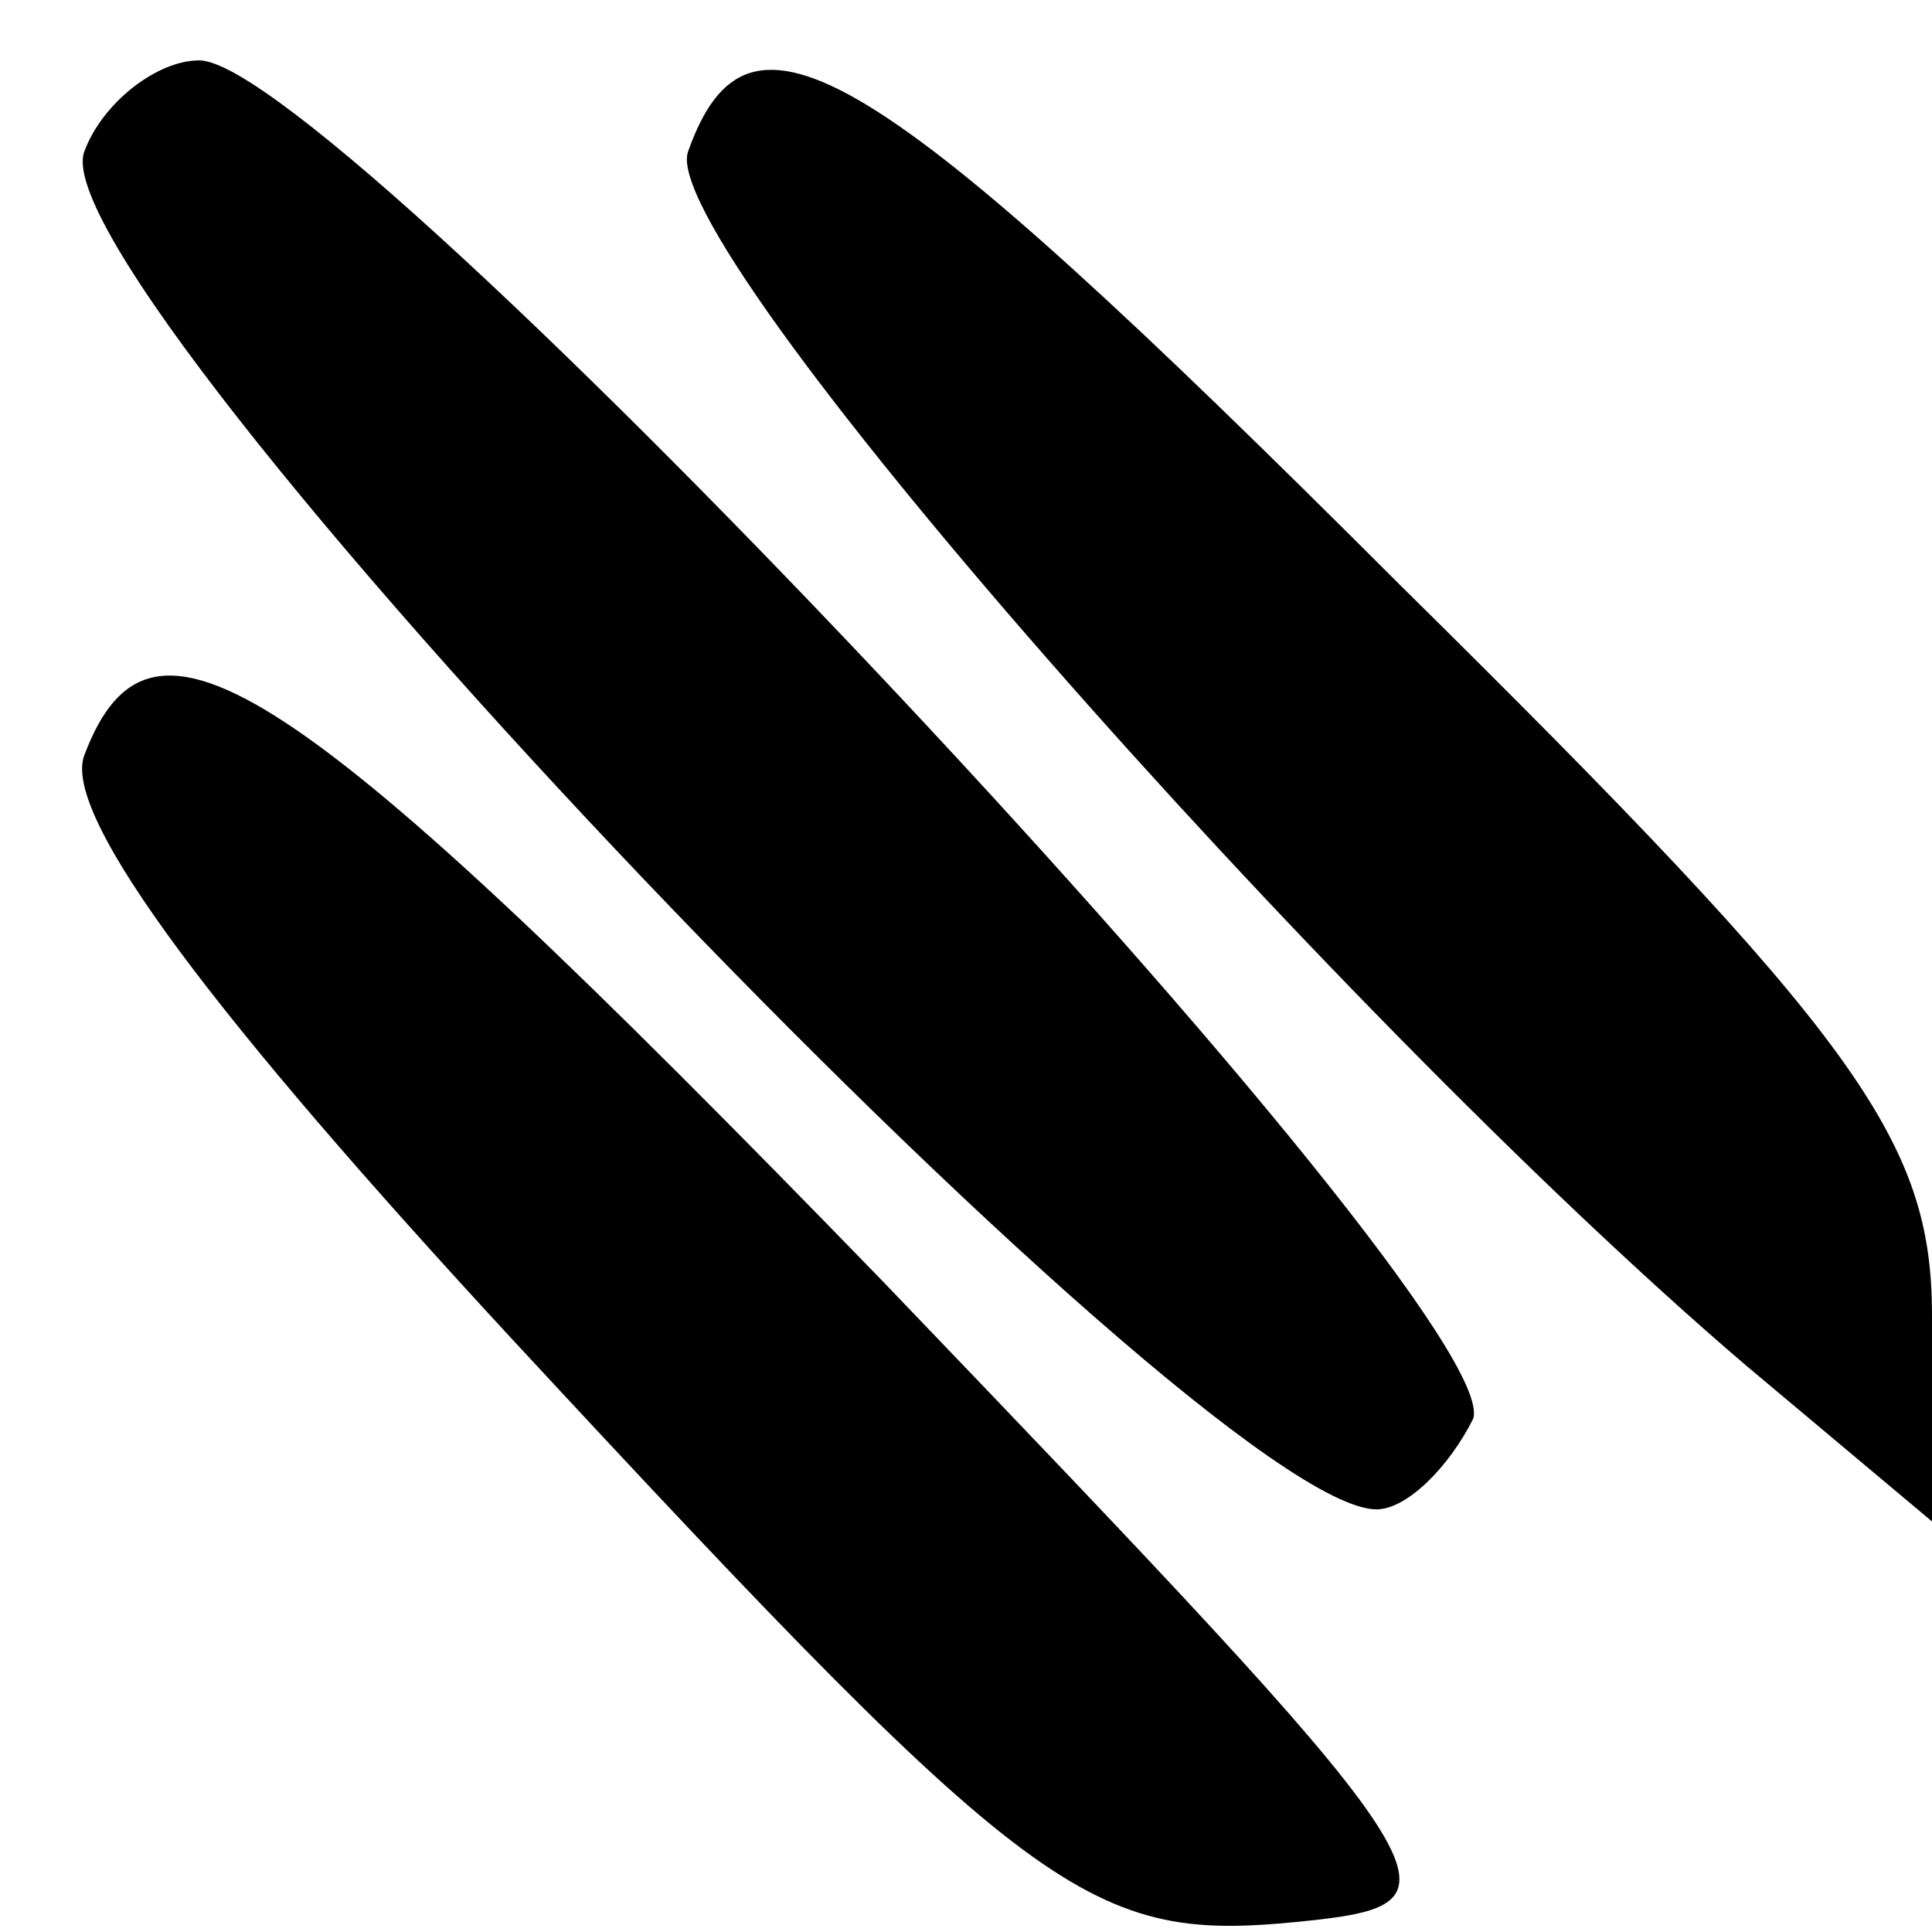 <?xml version="1.0" standalone="no"?>
<!DOCTYPE svg PUBLIC "-//W3C//DTD SVG 20010904//EN"
 "http://www.w3.org/TR/2001/REC-SVG-20010904/DTD/svg10.dtd">
<svg version="1.0" xmlns="http://www.w3.org/2000/svg"
 width="32pt" height="32pt" viewBox="0 0 32 32"
 preserveAspectRatio="xMidYMid meet">
<g transform="translate(0,32) scale(0.1,-0.1)"
fill="#000000" stroke="none">
<path fill="#000000" stroke="none" d="M14 295 c-9 -22 185 -225 214 -225 5 0
12 7 16 15 6 18 -188 225 -211 225 -7 0 -16 -7 -19 -15z"/>
<path fill="#000000" stroke="none" d="M114 295 c-6 -15 106 -142 175 -201
l31 -26 0 34 c0 29 -12 46 -88 121 -88 88 -108 100 -118 72z"/>
<path fill="#000000" stroke="none" d="M14 195 c-4 -10 22 -44 71 -97 89 -96
96 -100 133 -96 26 3 22 8 -72 106 -98 101 -121 116 -132 87z"/>
</g>
</svg>
